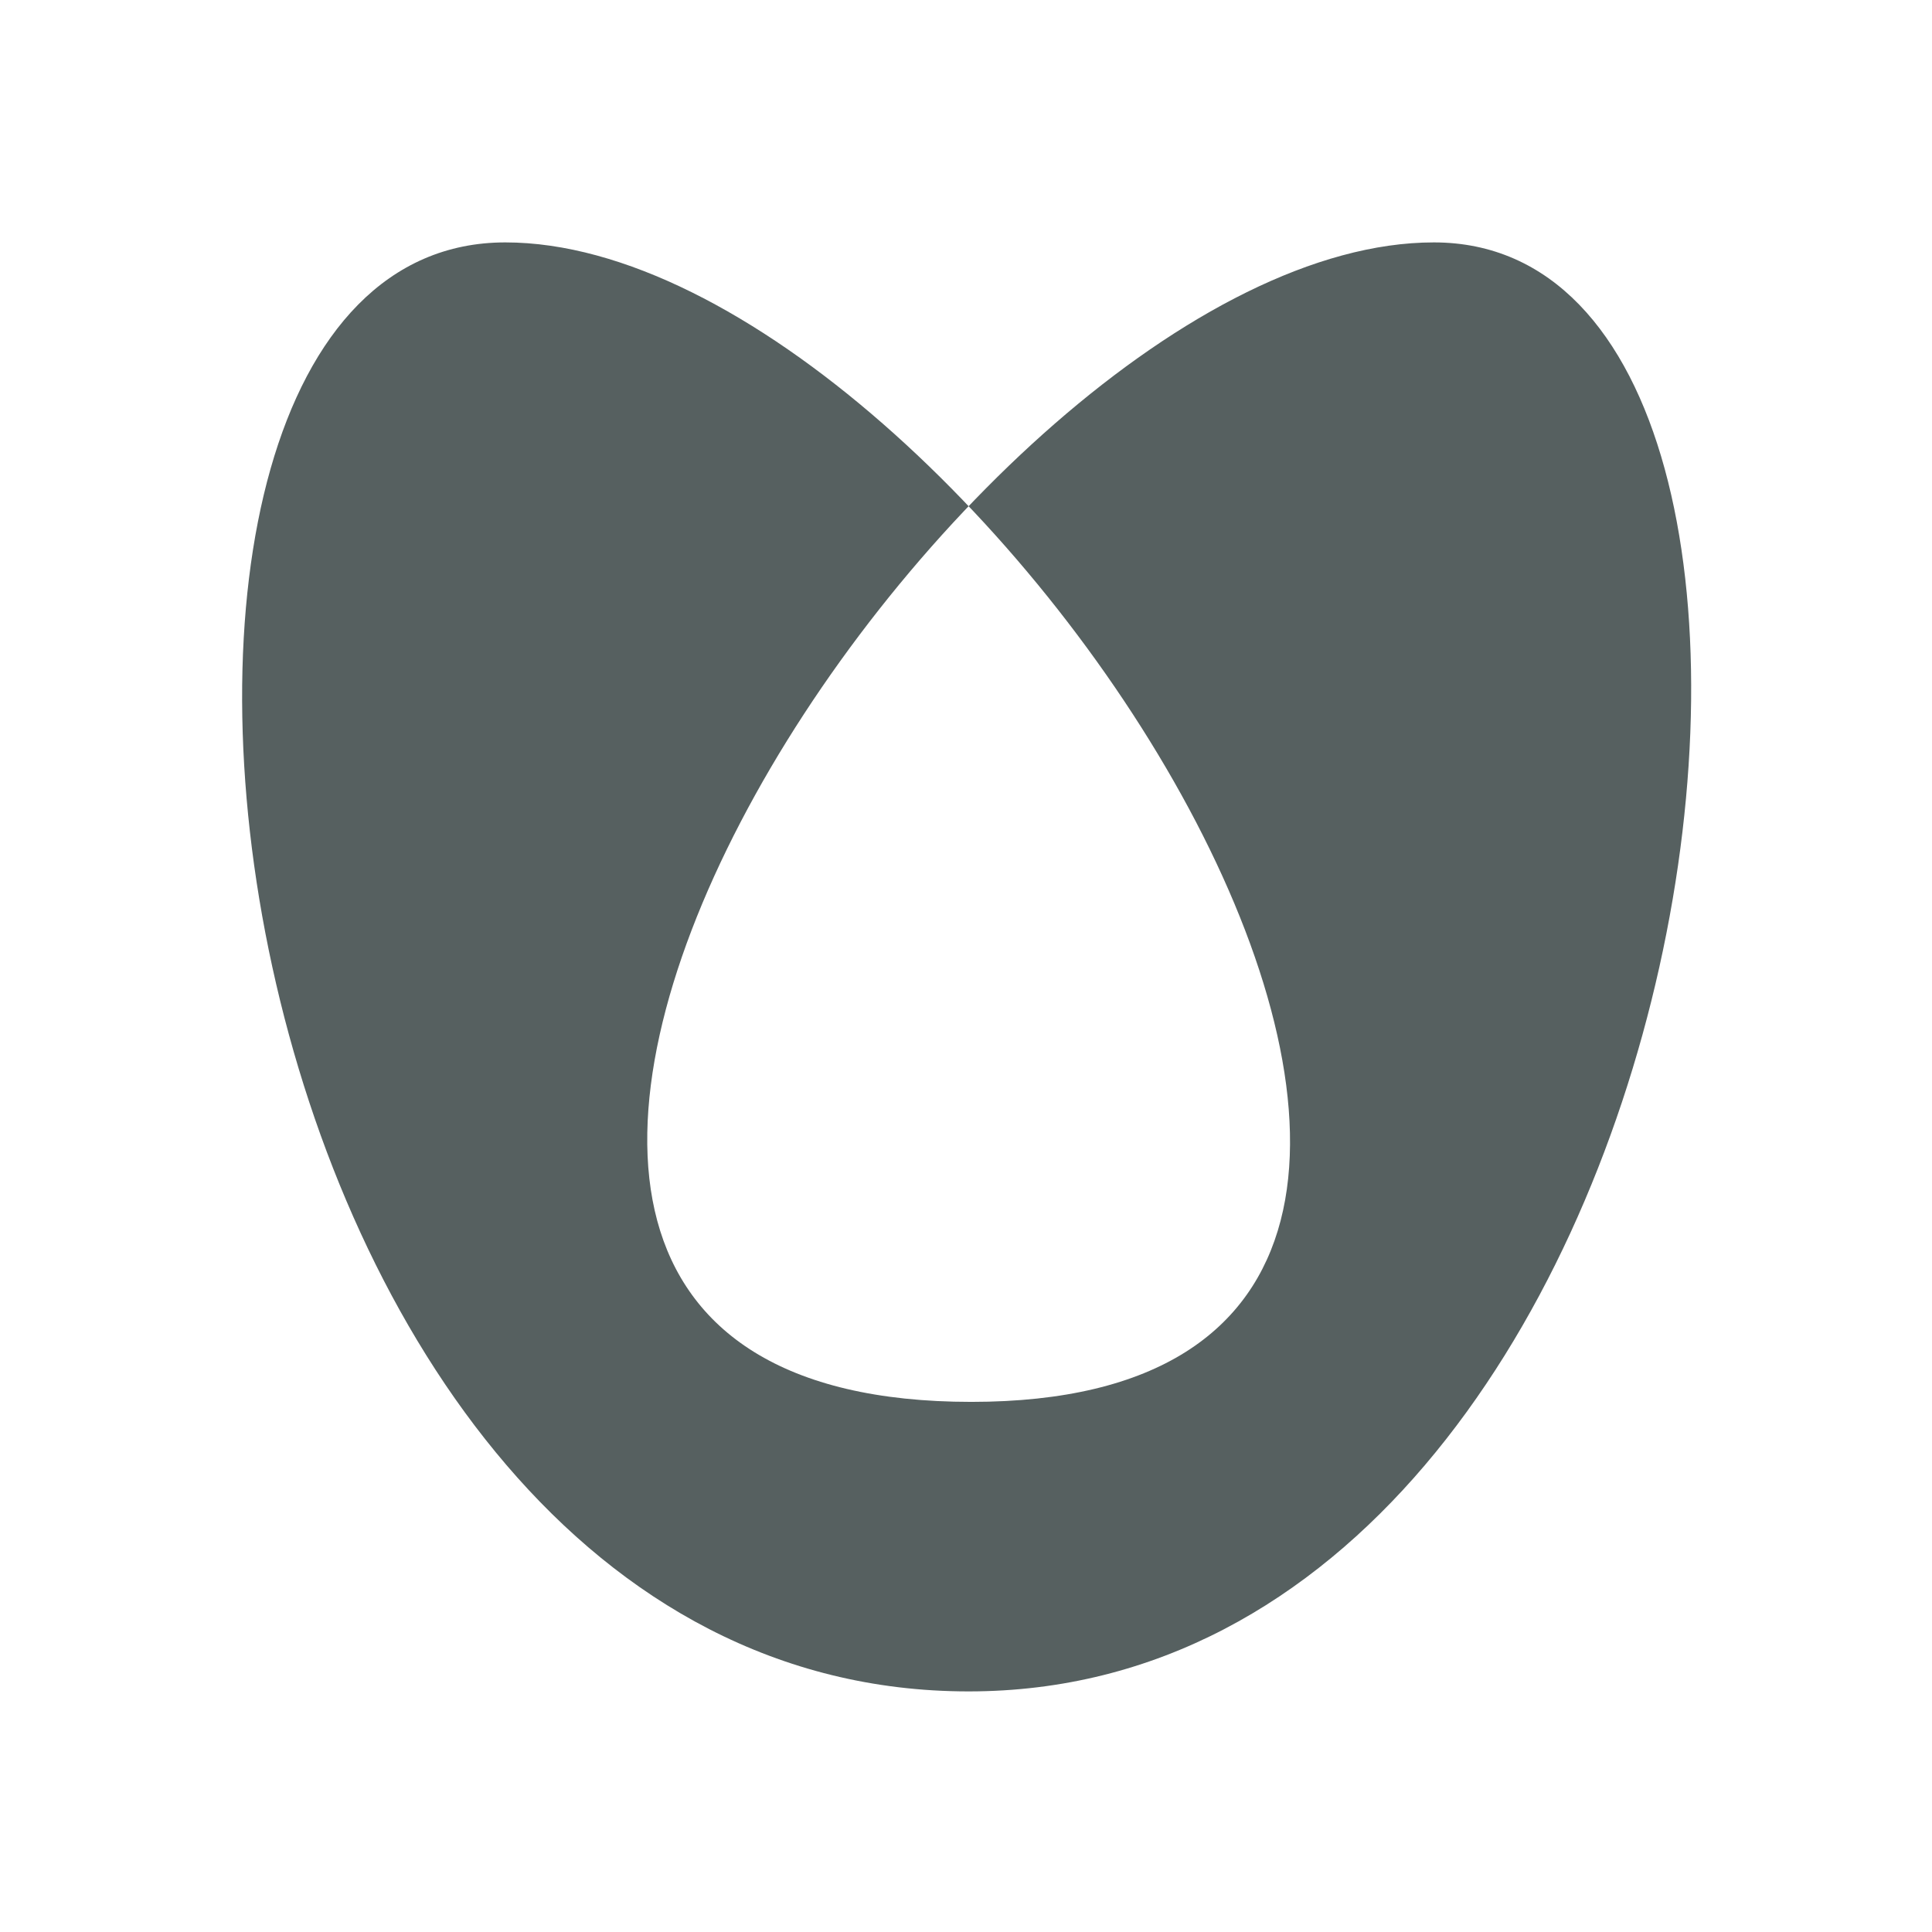 <svg xmlns="http://www.w3.org/2000/svg" viewBox="0 0 16 16"><path d="m562.31 626.65c8.317 0 10.308-16 5.136-16-5.238 0-13.474 12.803-5.107 12.803 8.261 0 .072-12.803-5.146-12.803-5.218 0-3.348 16 5.116 16" fill="#566060" fill-rule="evenodd" transform="matrix(.75 0 0 .75-413.71-455.98)"/></svg>